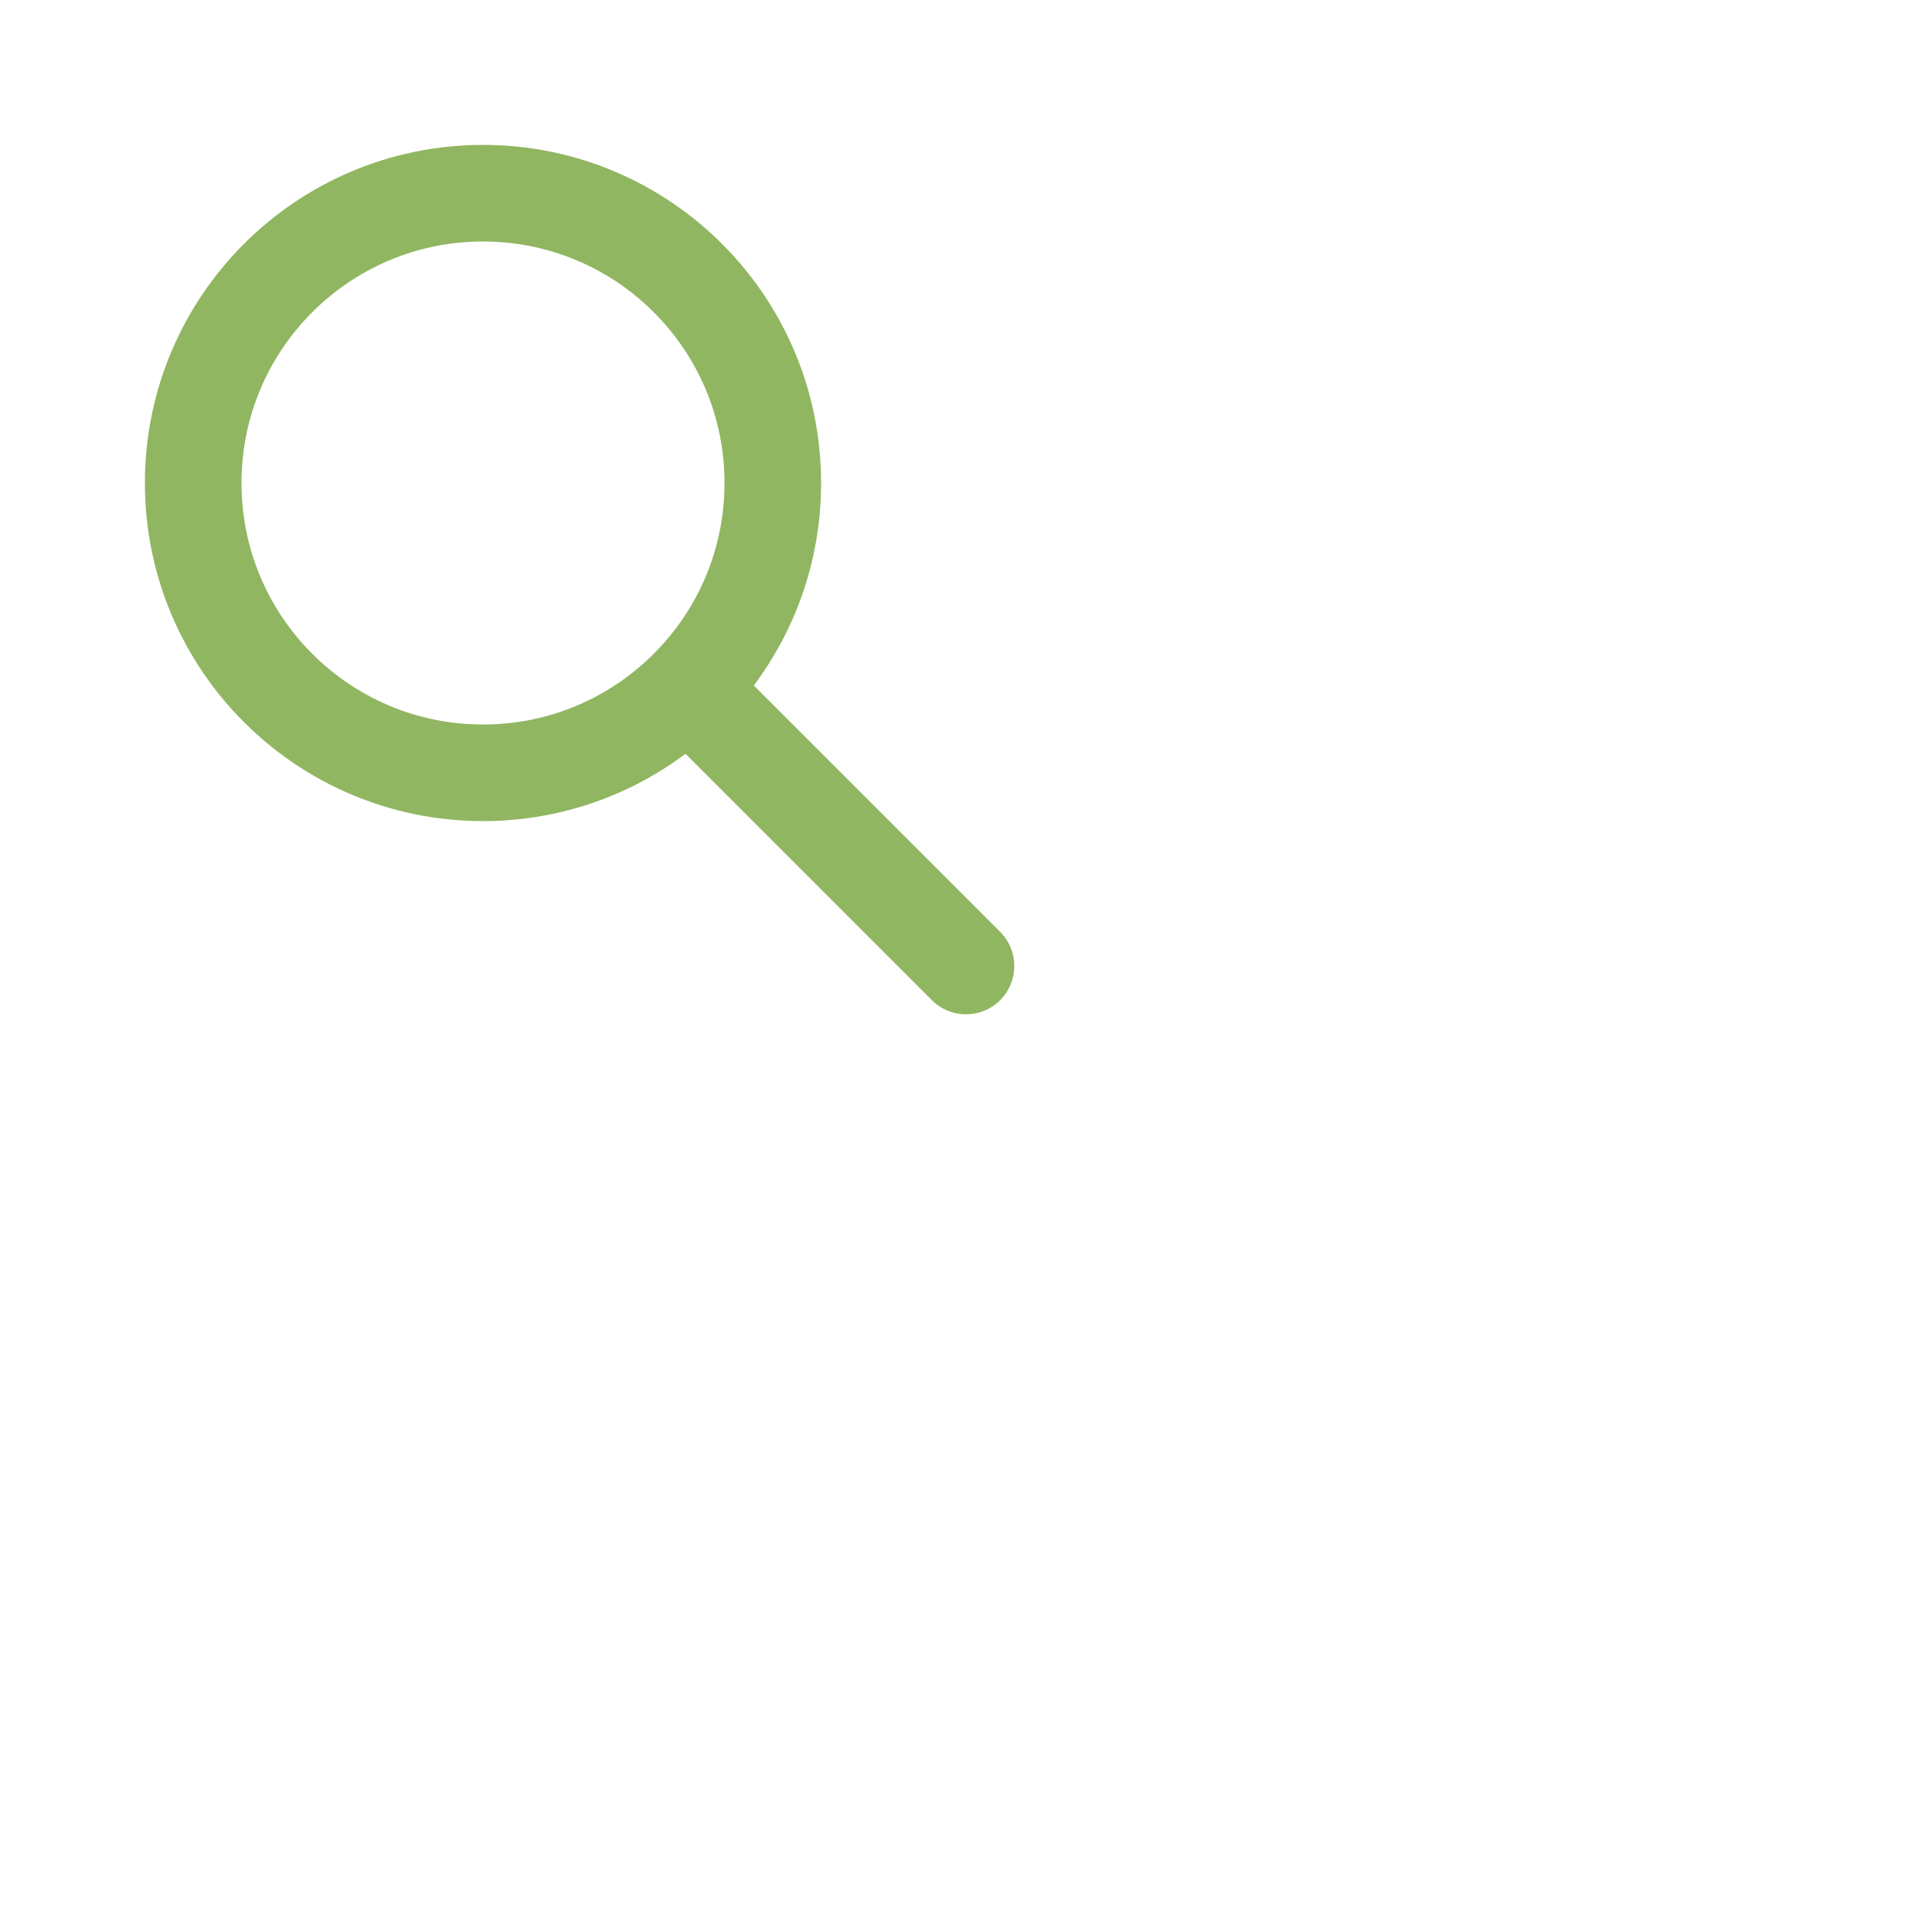 <svg width="40" height="40" viewBox="0 0 40 40" fill="none" xmlns="http://www.w3.org/2000/svg">
<g id="search">
<path id="Path 5" d="M14.412 14.412L20 20" stroke="#90B661" stroke-width="2" stroke-linecap="round"/>
<path id="Oval" fill-rule="evenodd" clip-rule="evenodd" d="M10 16C13.314 16 16 13.314 16 10C16 6.686 13.314 4 10 4C6.686 4 4 6.686 4 10C4 13.314 6.686 16 10 16Z" stroke="#90B661" stroke-width="2"/>
</g>
</svg>

